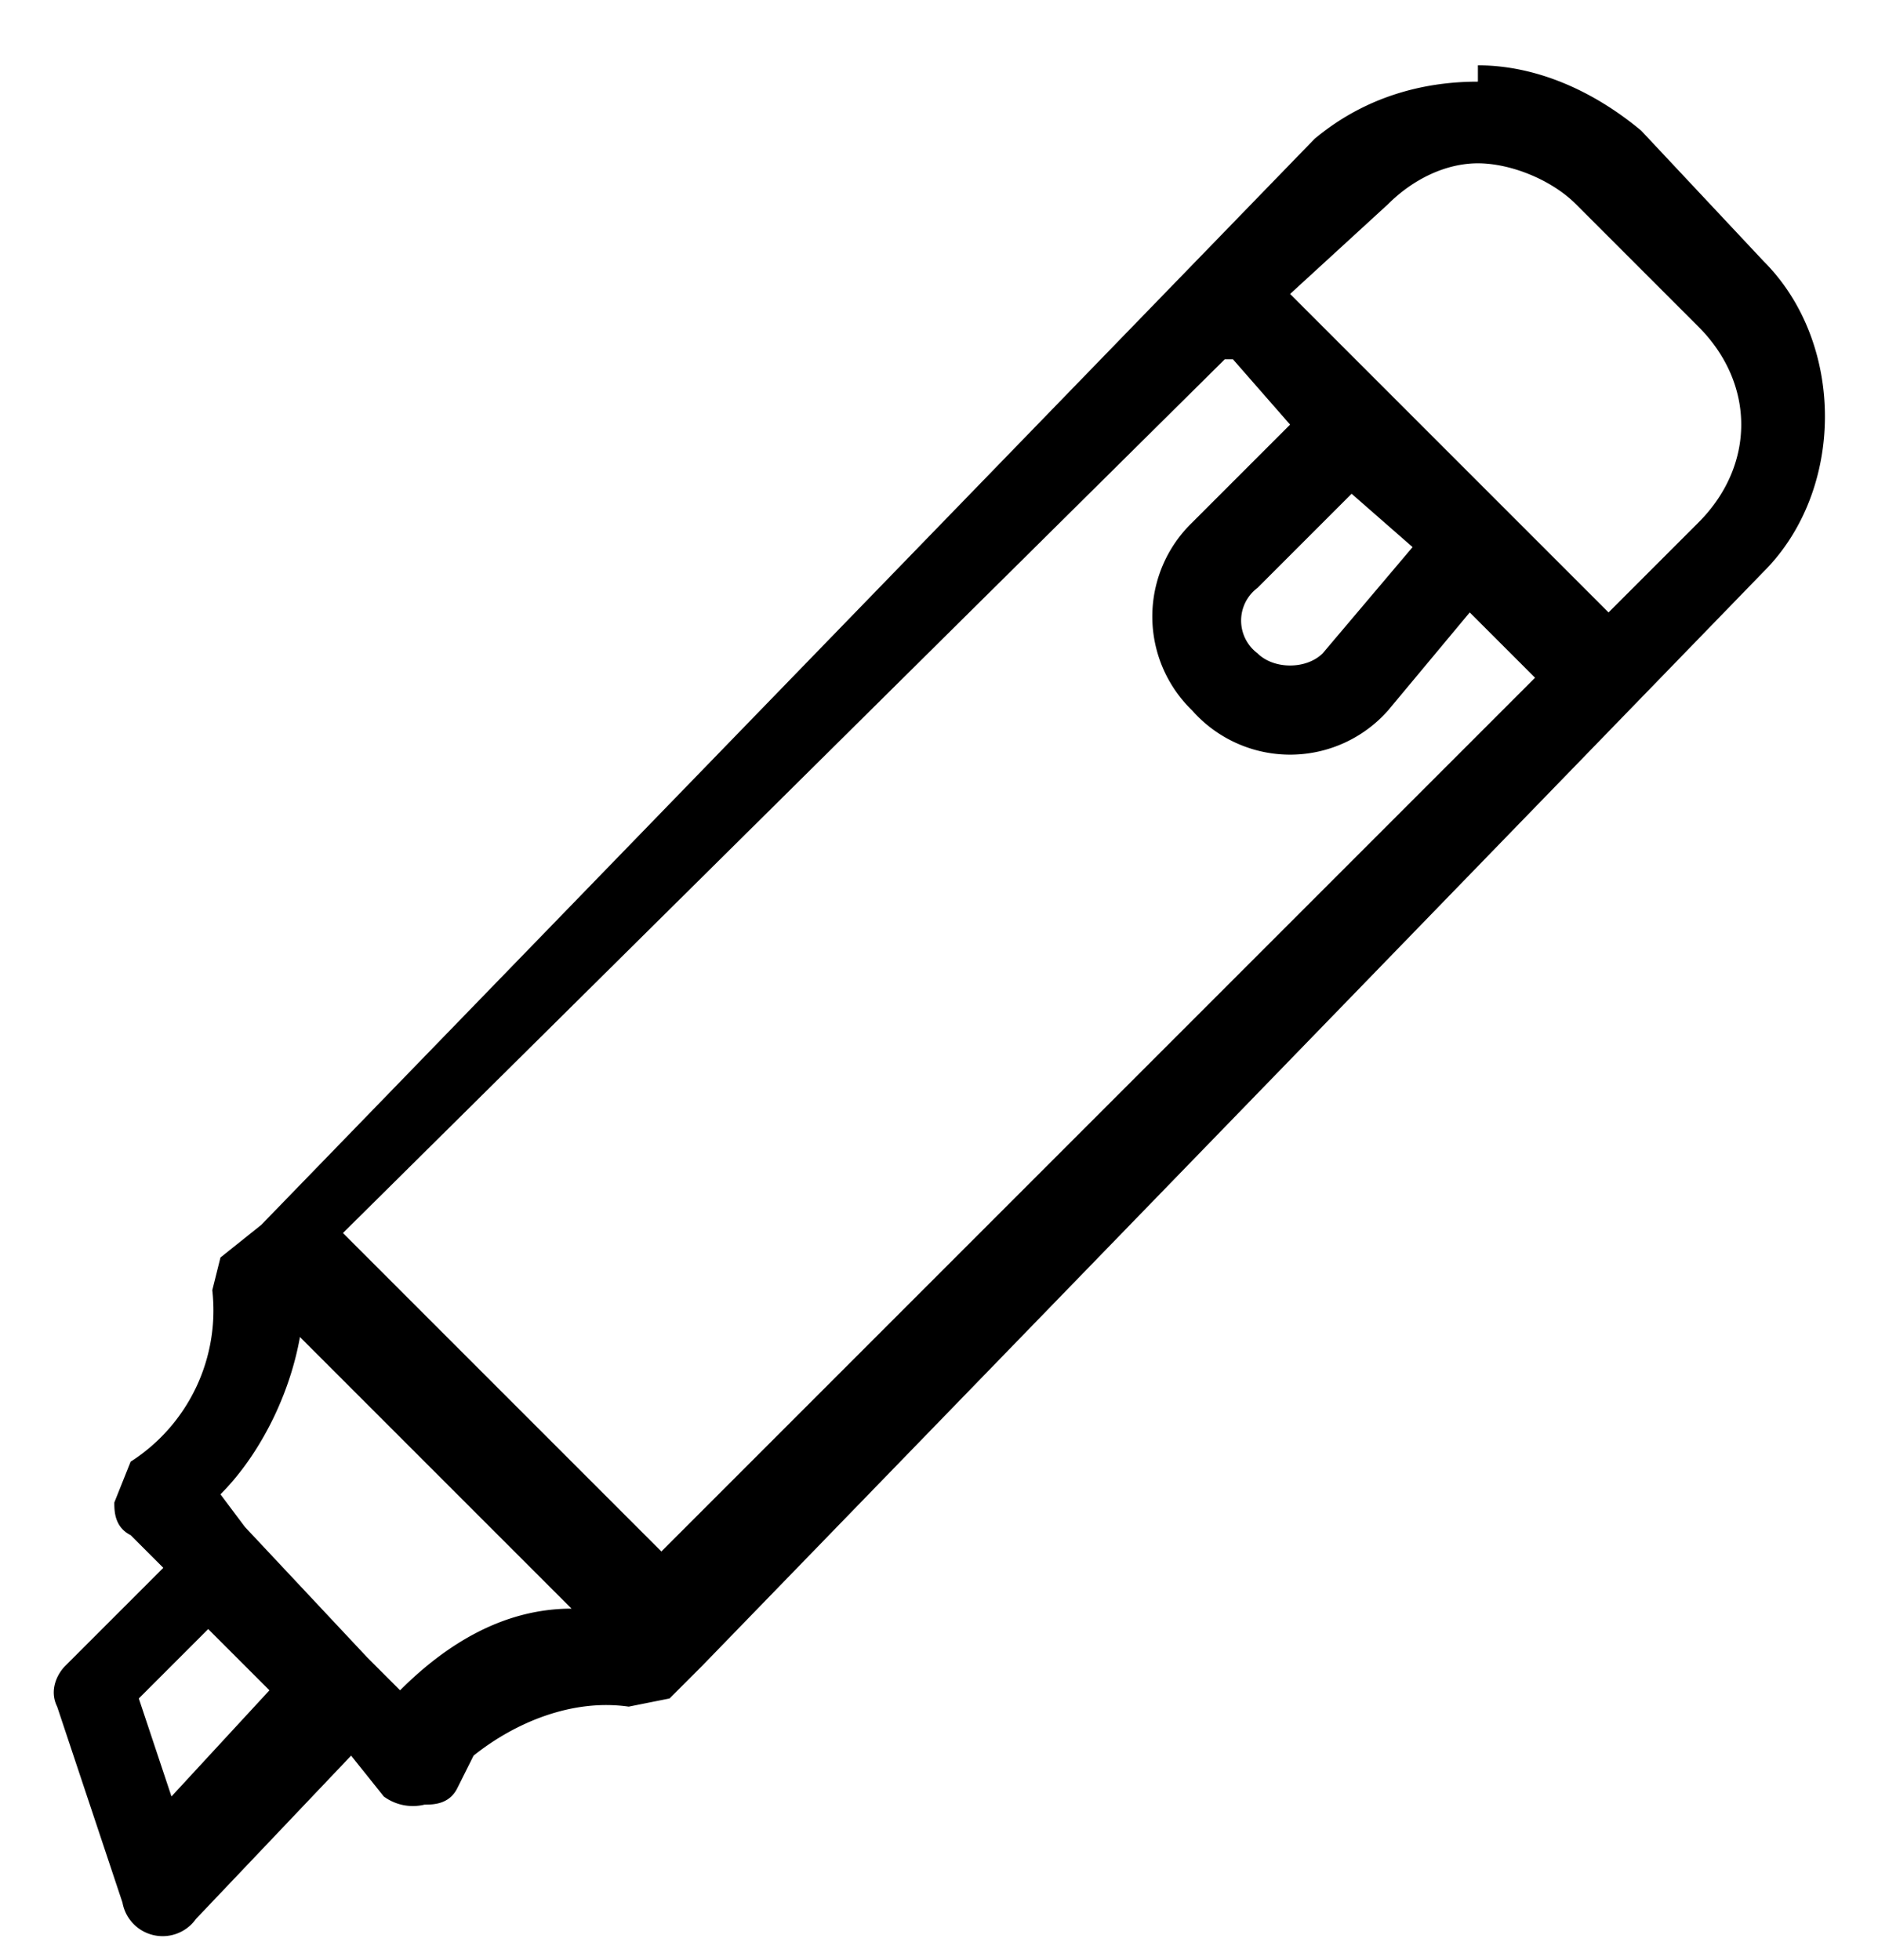 <svg width="23" height="24" fill="none" xmlns="http://www.w3.org/2000/svg"><path d="M18.1 1c-.7 0-1.4.2-2 .7L3.2 15l-.5.4-.1.4a2.2 2.2 0 01-1 2.1l-.2.5c0 .1 0 .3.2.4l.4.4-1.2 1.2c-.1.1-.2.3-.1.5l.8 2.4a.5.5 0 00.9.2l1.9-2 .4.5a.6.6 0 00.5.1c.1 0 .3 0 .4-.2l.2-.4c.5-.4 1.2-.7 1.9-.6l.5-.1.4-.4L21.6 7c1-1 1-2.8 0-3.8l-1.5-1.6c-.6-.5-1.3-.8-2-.8zm0 1c.4 0 .9.2 1.2.5L20.8 4c.7.7.7 1.7 0 2.4l-1.1 1.1-3.9-3.9L17 2.5c.3-.3.7-.5 1.1-.5zm-3 2.4l.7.8-1.2 1.2a1.6 1.6 0 000 2.3 1.6 1.6 0 002.4 0L18 7.5l.8.8L8.1 19l-3.9-3.9L15 4.4zM16.5 6l.8.7L16.2 8c-.2.2-.6.2-.8 0a.5.5 0 010-.8L16.6 6zm-13 10.2l3.5 3.5c-.8 0-1.5.4-2.1 1l-.4-.4L3 18.7l-.3-.4c.5-.5.9-1.3 1-2.1zm-1 3.7l.8.8L2.1 22l-.4-1.2 1-1z" fill="#000000"/></svg>